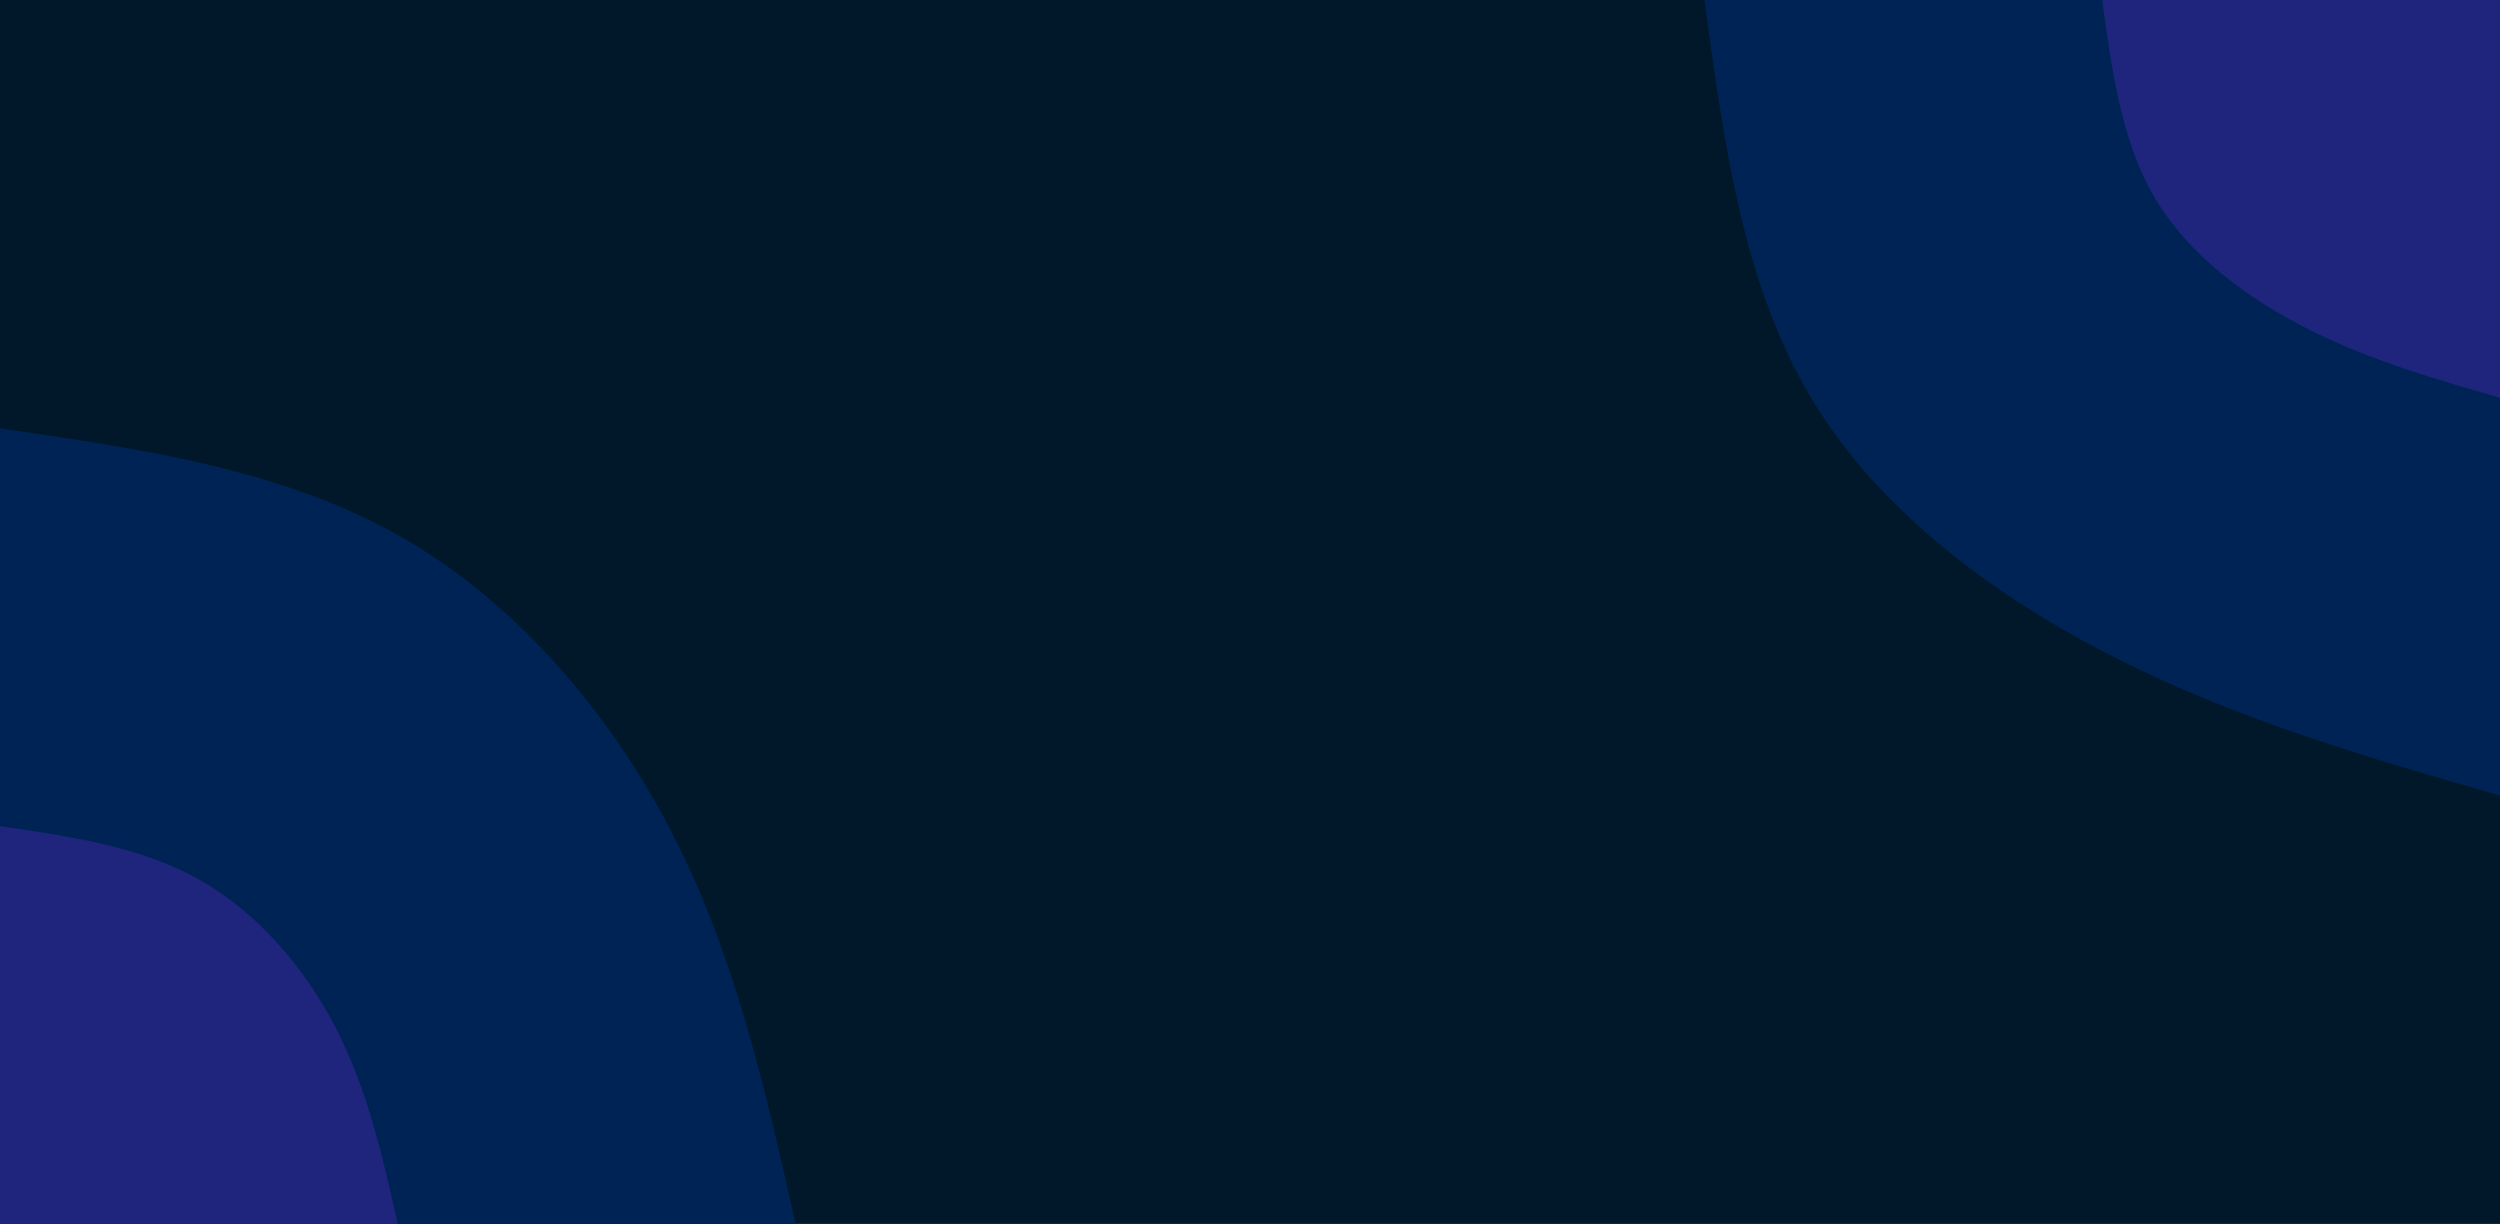 <svg id="visual" viewBox="0 0 1920 940" width="1920" height="940" xmlns="http://www.w3.org/2000/svg" xmlns:xlink="http://www.w3.org/1999/xlink" version="1.1"><rect x="0" y="0" width="1920" height="940" fill="#00182a"></rect><defs><linearGradient id="grad1_0" x1="51%" y1="0%" x2="100%" y2="100%"><stop offset="9.149%" stop-color="#1f257c" stop-opacity="1"></stop><stop offset="90.851%" stop-color="#1f257c" stop-opacity="1"></stop></linearGradient></defs><defs><linearGradient id="grad1_1" x1="51%" y1="0%" x2="100%" y2="100%"><stop offset="9.149%" stop-color="#1f257c" stop-opacity="1"></stop><stop offset="90.851%" stop-color="#00182a" stop-opacity="1"></stop></linearGradient></defs><defs><linearGradient id="grad2_0" x1="0%" y1="0%" x2="49%" y2="100%"><stop offset="9.149%" stop-color="#1f257c" stop-opacity="1"></stop><stop offset="90.851%" stop-color="#1f257c" stop-opacity="1"></stop></linearGradient></defs><defs><linearGradient id="grad2_1" x1="0%" y1="0%" x2="49%" y2="100%"><stop offset="9.149%" stop-color="#00182a" stop-opacity="1"></stop><stop offset="90.851%" stop-color="#1f257c" stop-opacity="1"></stop></linearGradient></defs><g transform="translate(1920, 0)"><path d="M0 611C-99 582.5 -198.1 554 -292.5 506.6C-386.9 459.3 -476.8 393.1 -529.1 305.5C-581.5 217.9 -596.2 109 -611 0L0 0Z" fill="#002356"></path><path d="M0 305.5C-49.5 291.2 -99 277 -146.2 253.3C-193.5 229.6 -238.4 196.5 -264.6 152.8C-290.7 109 -298.1 54.5 -305.5 0L0 0Z" fill="#1f257c"></path></g><g transform="translate(0, 940)"><path d="M0 -611C107.6 -595.4 215.2 -579.9 305.5 -529.1C395.8 -478.4 469 -392.5 517 -298.5C565.1 -204.5 588 -102.2 611 0L0 0Z" fill="#002356"></path><path d="M0 -305.5C53.8 -297.7 107.6 -289.9 152.7 -264.6C197.9 -239.2 234.5 -196.3 258.5 -149.3C282.5 -102.2 294 -51.1 305.5 0L0 0Z" fill="#1f257c"></path></g></svg>